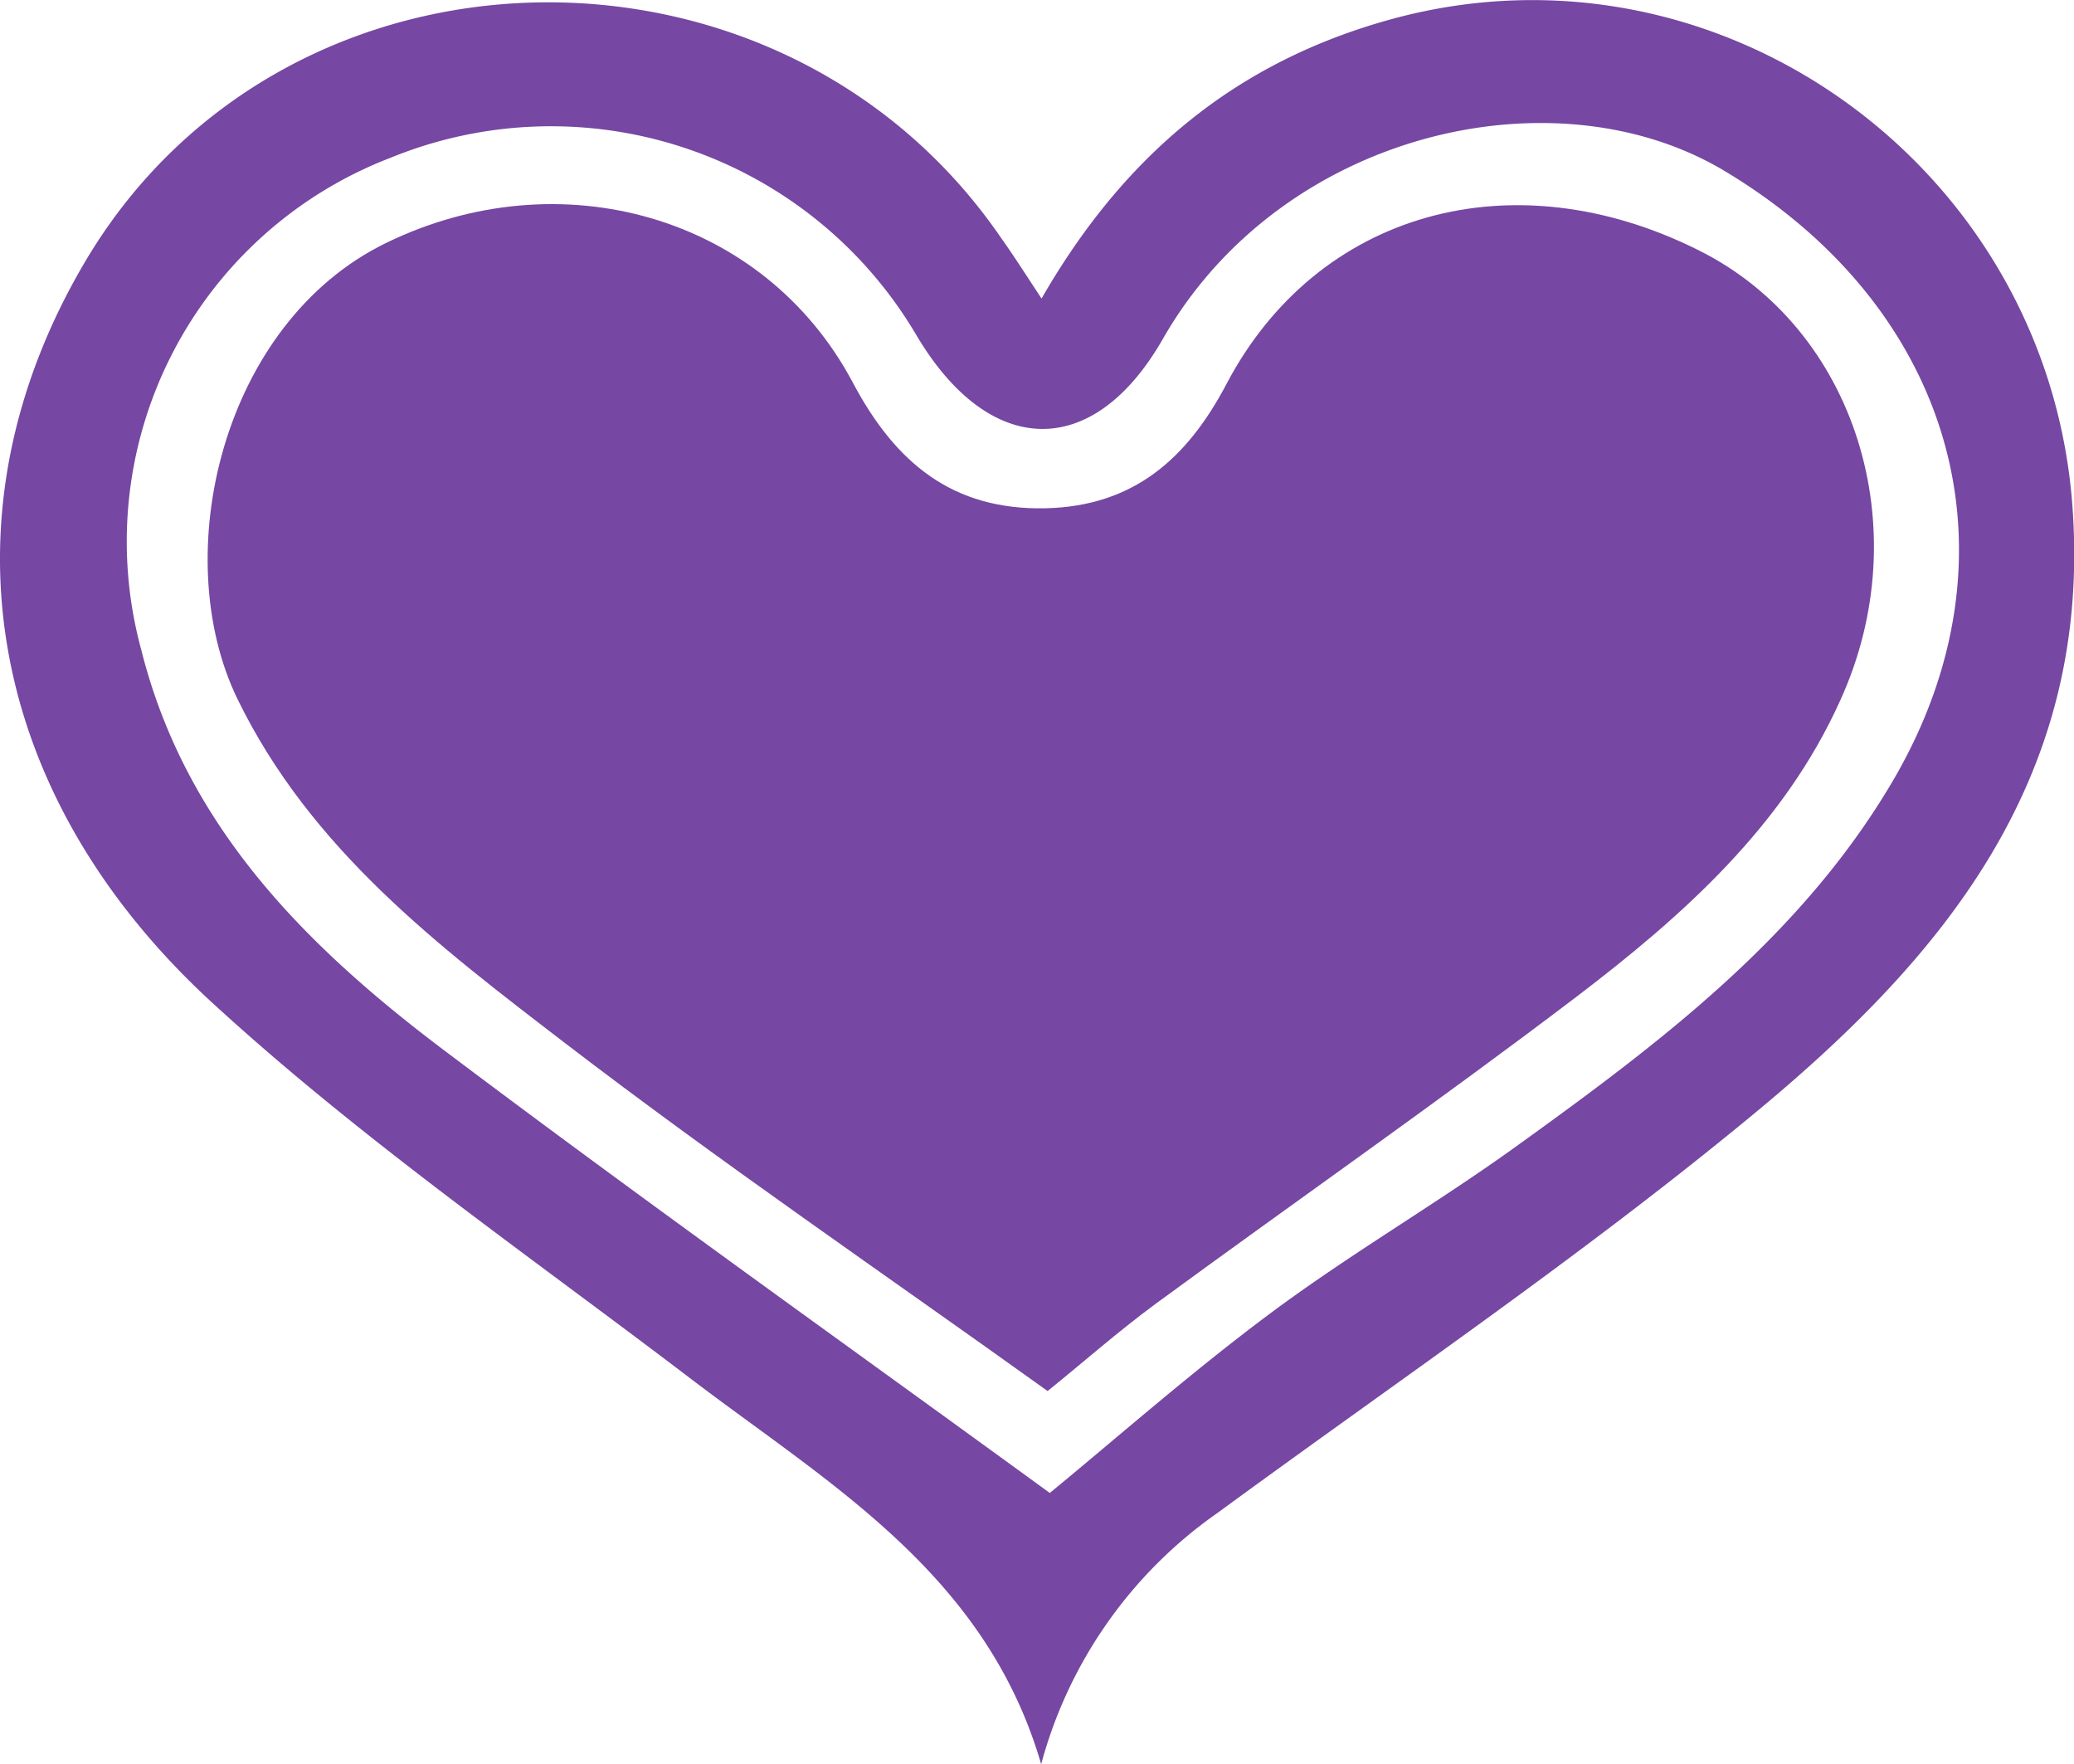 <?xml version="1.0" standalone="no"?><!DOCTYPE svg PUBLIC "-//W3C//DTD SVG 1.1//EN" "http://www.w3.org/Graphics/SVG/1.1/DTD/svg11.dtd"><svg t="1589125718134" class="icon" viewBox="0 0 1204 1024" version="1.1" xmlns="http://www.w3.org/2000/svg" p-id="12905" xmlns:xlink="http://www.w3.org/1999/xlink" width="235.156" height="200"><defs><style type="text/css"></style></defs><path d="M604.643 173.28c48.475-84.227 113.619-137.528 202.892-162.094 190.17-52.203 380.559 85.544 395.474 281.636 12.174 160.449-76.77 264.966-187.647 355.993-98.704 81.376-205.195 153.54-308.395 229.213a260.469 260.469 0 0 0-102.543 145.972c-32.243-110.768-123.051-162.533-203.988-224.168-94.208-71.725-192.363-139.611-278.894-219.342C-10.832 457.768-35.837 294.687 50.255 150.469 166.507-43.868 453.516-48.584 581.283 138.295c6.909 9.651 13.38 19.85 23.36 34.985z m4.716 693.341c39.262-32.243 82.253-70.19 128.206-104.407s95.304-62.842 141.586-96.072c83.35-59.99 165.933-121.735 219.342-212.323 76.77-130.18 36.959-274.178-97.498-354.677-98.704-59.003-257.179-22.702-325.943 97.607-40.798 71.286-101.336 68.874-143.45-2.851a246.212 246.212 0 0 0-304.886-102.323A238.645 238.645 0 0 0 82.06 377.379c25.773 102.652 96.291 172.513 176.68 232.942 114.716 86.421 232.064 169.881 350.619 256.192z" fill="#7647A3" p-id="12906"></path><path d="M608.153 807.399c-95.304-68.325-189.951-132.812-280.649-202.343-73.041-56.042-146.959-111.974-189.512-199.053-40.907-83.789-8.993-218.465 85.873-264.856 100.678-49.242 219.342-16.451 271.107 80.718 24.786 46.83 58.016 74.357 112.084 73.151 50.668-1.206 81.924-28.405 104.955-72.164 52.752-100.239 166.262-131.605 274.178-77.538 90.917 45.294 127.657 161.326 82.144 261.127-32.901 73.151-91.575 125.245-153.54 172.403-80.17 60.868-162.752 118.445-244.018 177.996-21.715 16.012-42.223 34.108-62.622 50.558z" fill="#7647A3" p-id="12907"></path></svg>